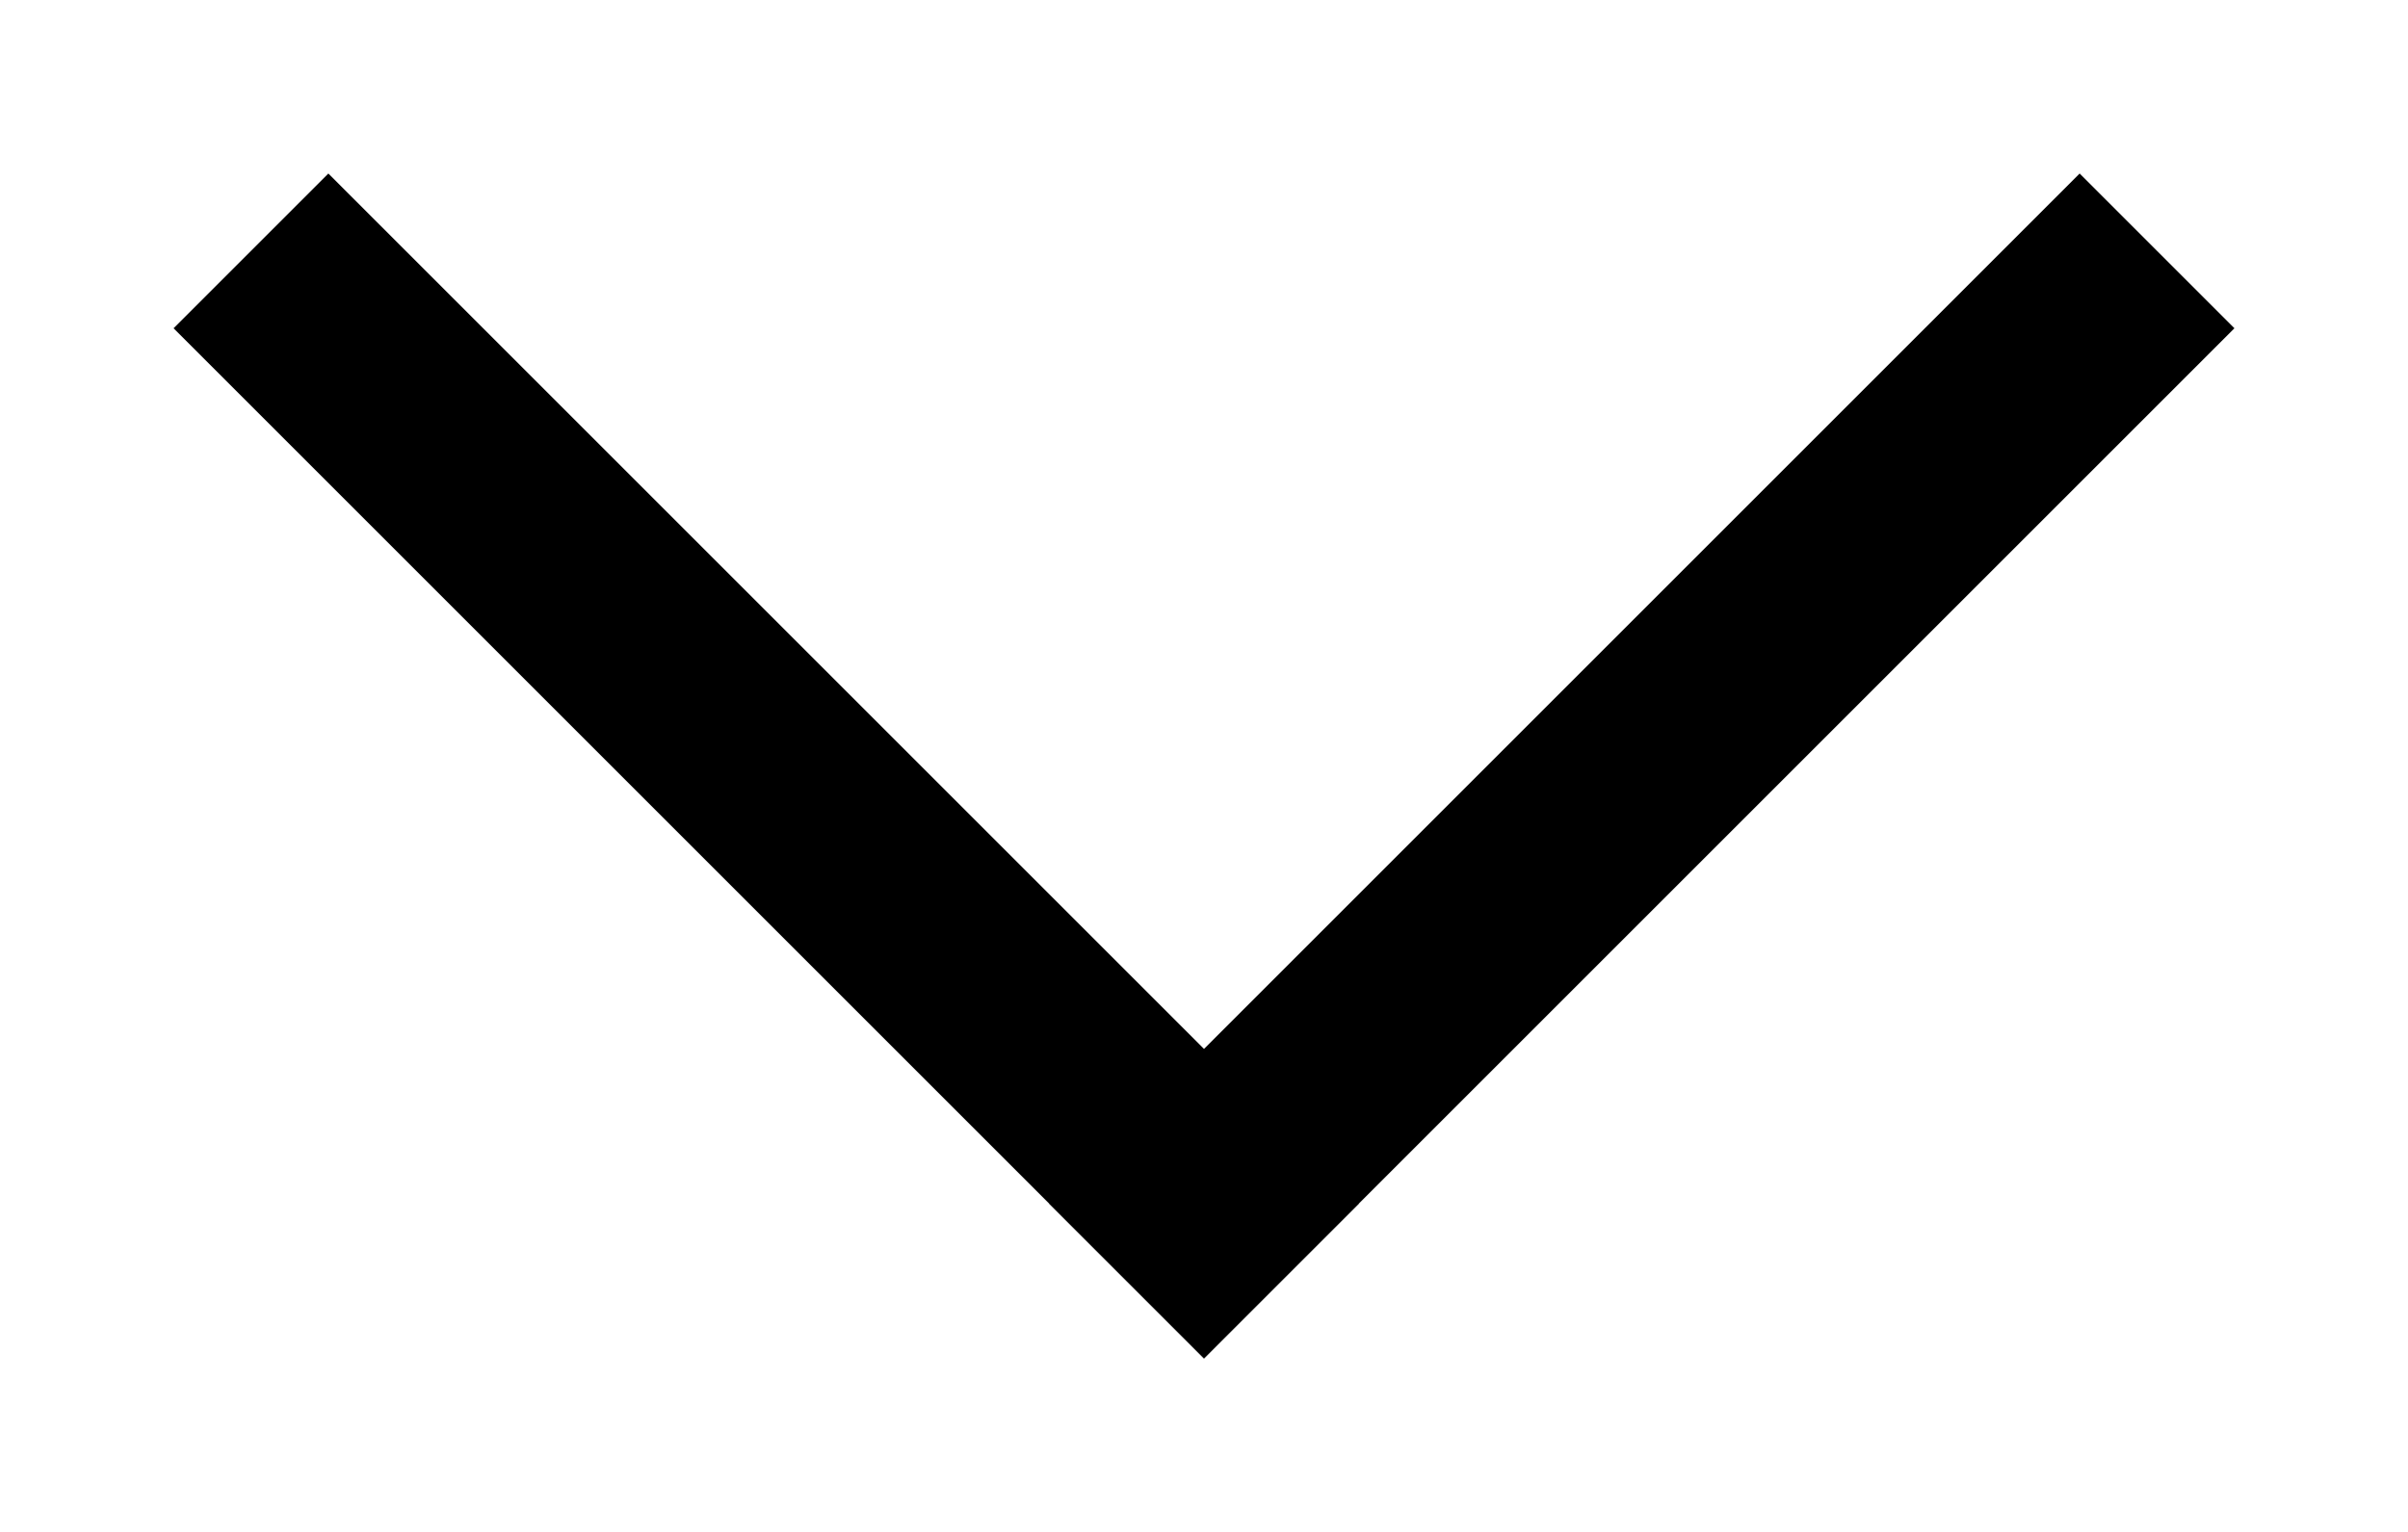 <svg width="11" height="7" viewBox="0 0 11 7" fill="none" xmlns="http://www.w3.org/2000/svg">
<g id="Group Copy">
<path id="Line 5" d="M1.5 1.5L5.5 5.5" stroke="black" stroke-linecap="square"/>
<path id="Line 5 Copy" d="M9.5 1.5L5.5 5.5" stroke="black" stroke-linecap="square"/>
</g>
</svg>

